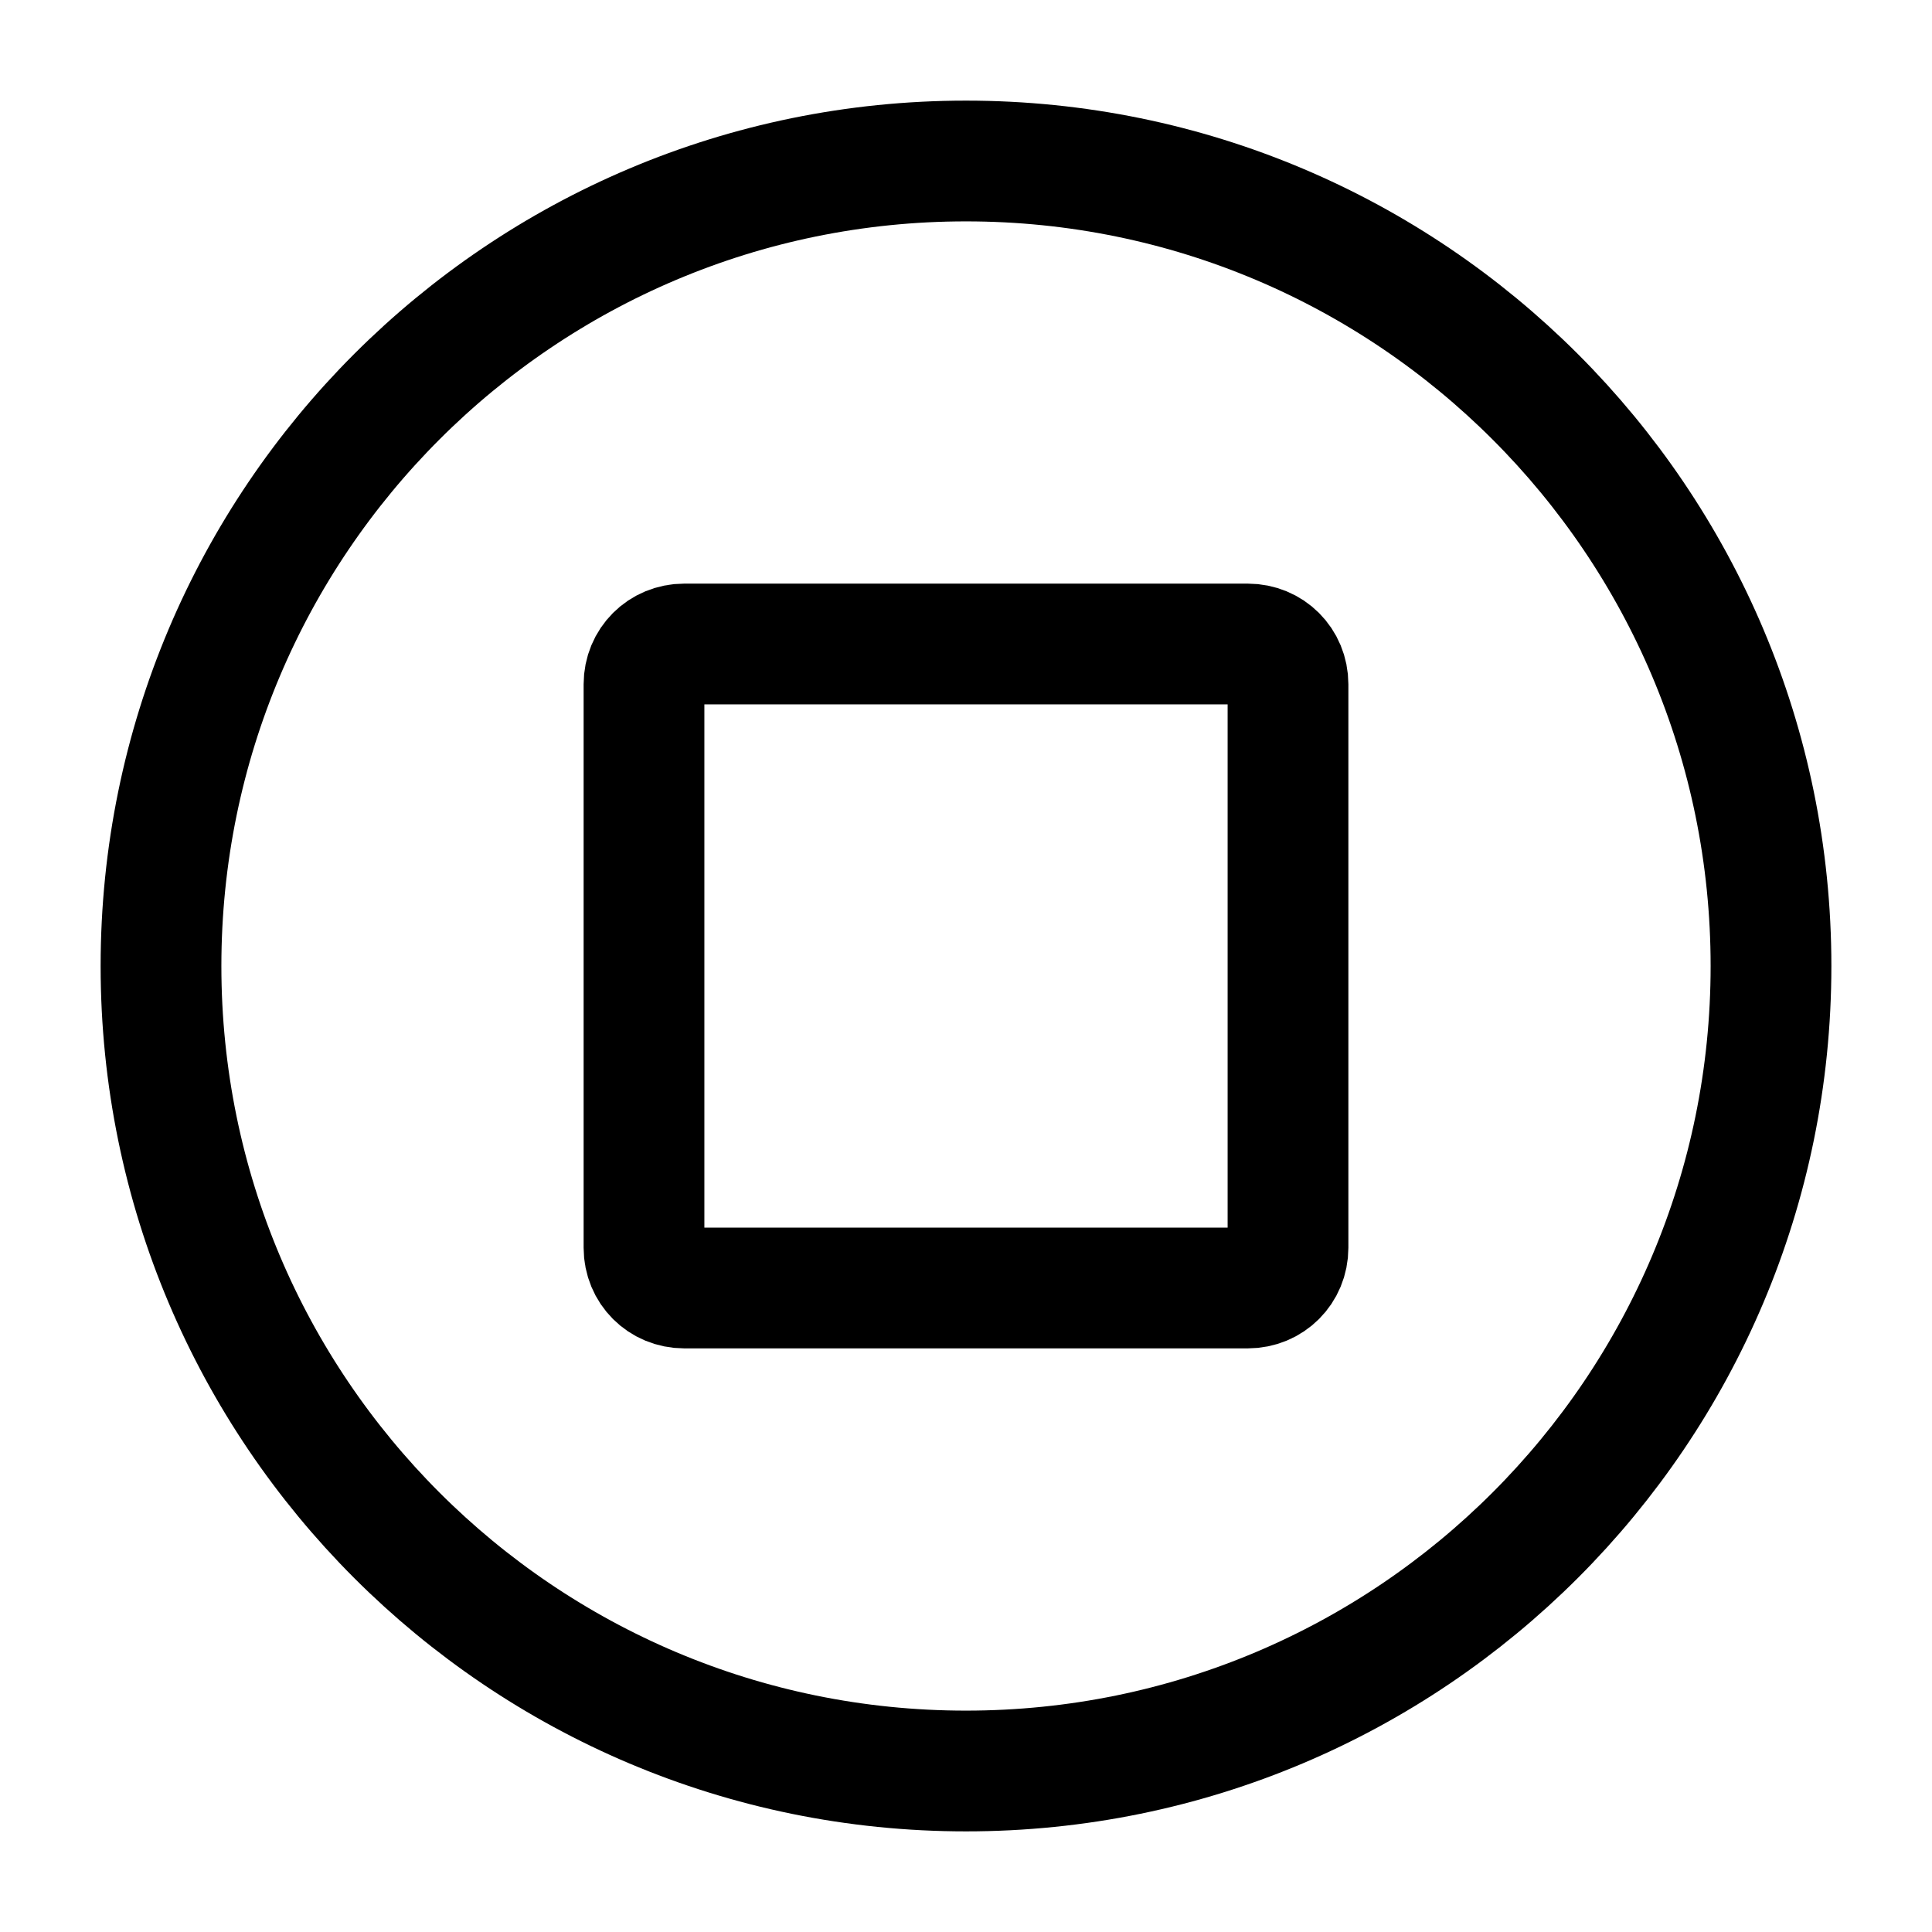 <svg width="24" height="24" viewBox="0 0 24 24" fill="none" xmlns="http://www.w3.org/2000/svg">
<path d="M12 22C17.523 22 22 17.523 22 12C22 6.477 17.523 2 12 2C6.477 2 2 6.477 2 12C2 17.523 6.477 22 12 22Z" stroke="black" stroke-width="1.5" stroke-linecap="round" stroke-linejoin="round"/>
<path d="M15.5 16H8.5C8.22 16 8 15.78 8 15.5V8.5C8 8.22 8.22 8 8.5 8H15.5C15.78 8 16 8.22 16 8.5V15.5C16 15.78 15.78 16 15.5 16Z" stroke="black" stroke-width="1.5" stroke-miterlimit="10" stroke-linecap="round" stroke-linejoin="round"/>
</svg>
